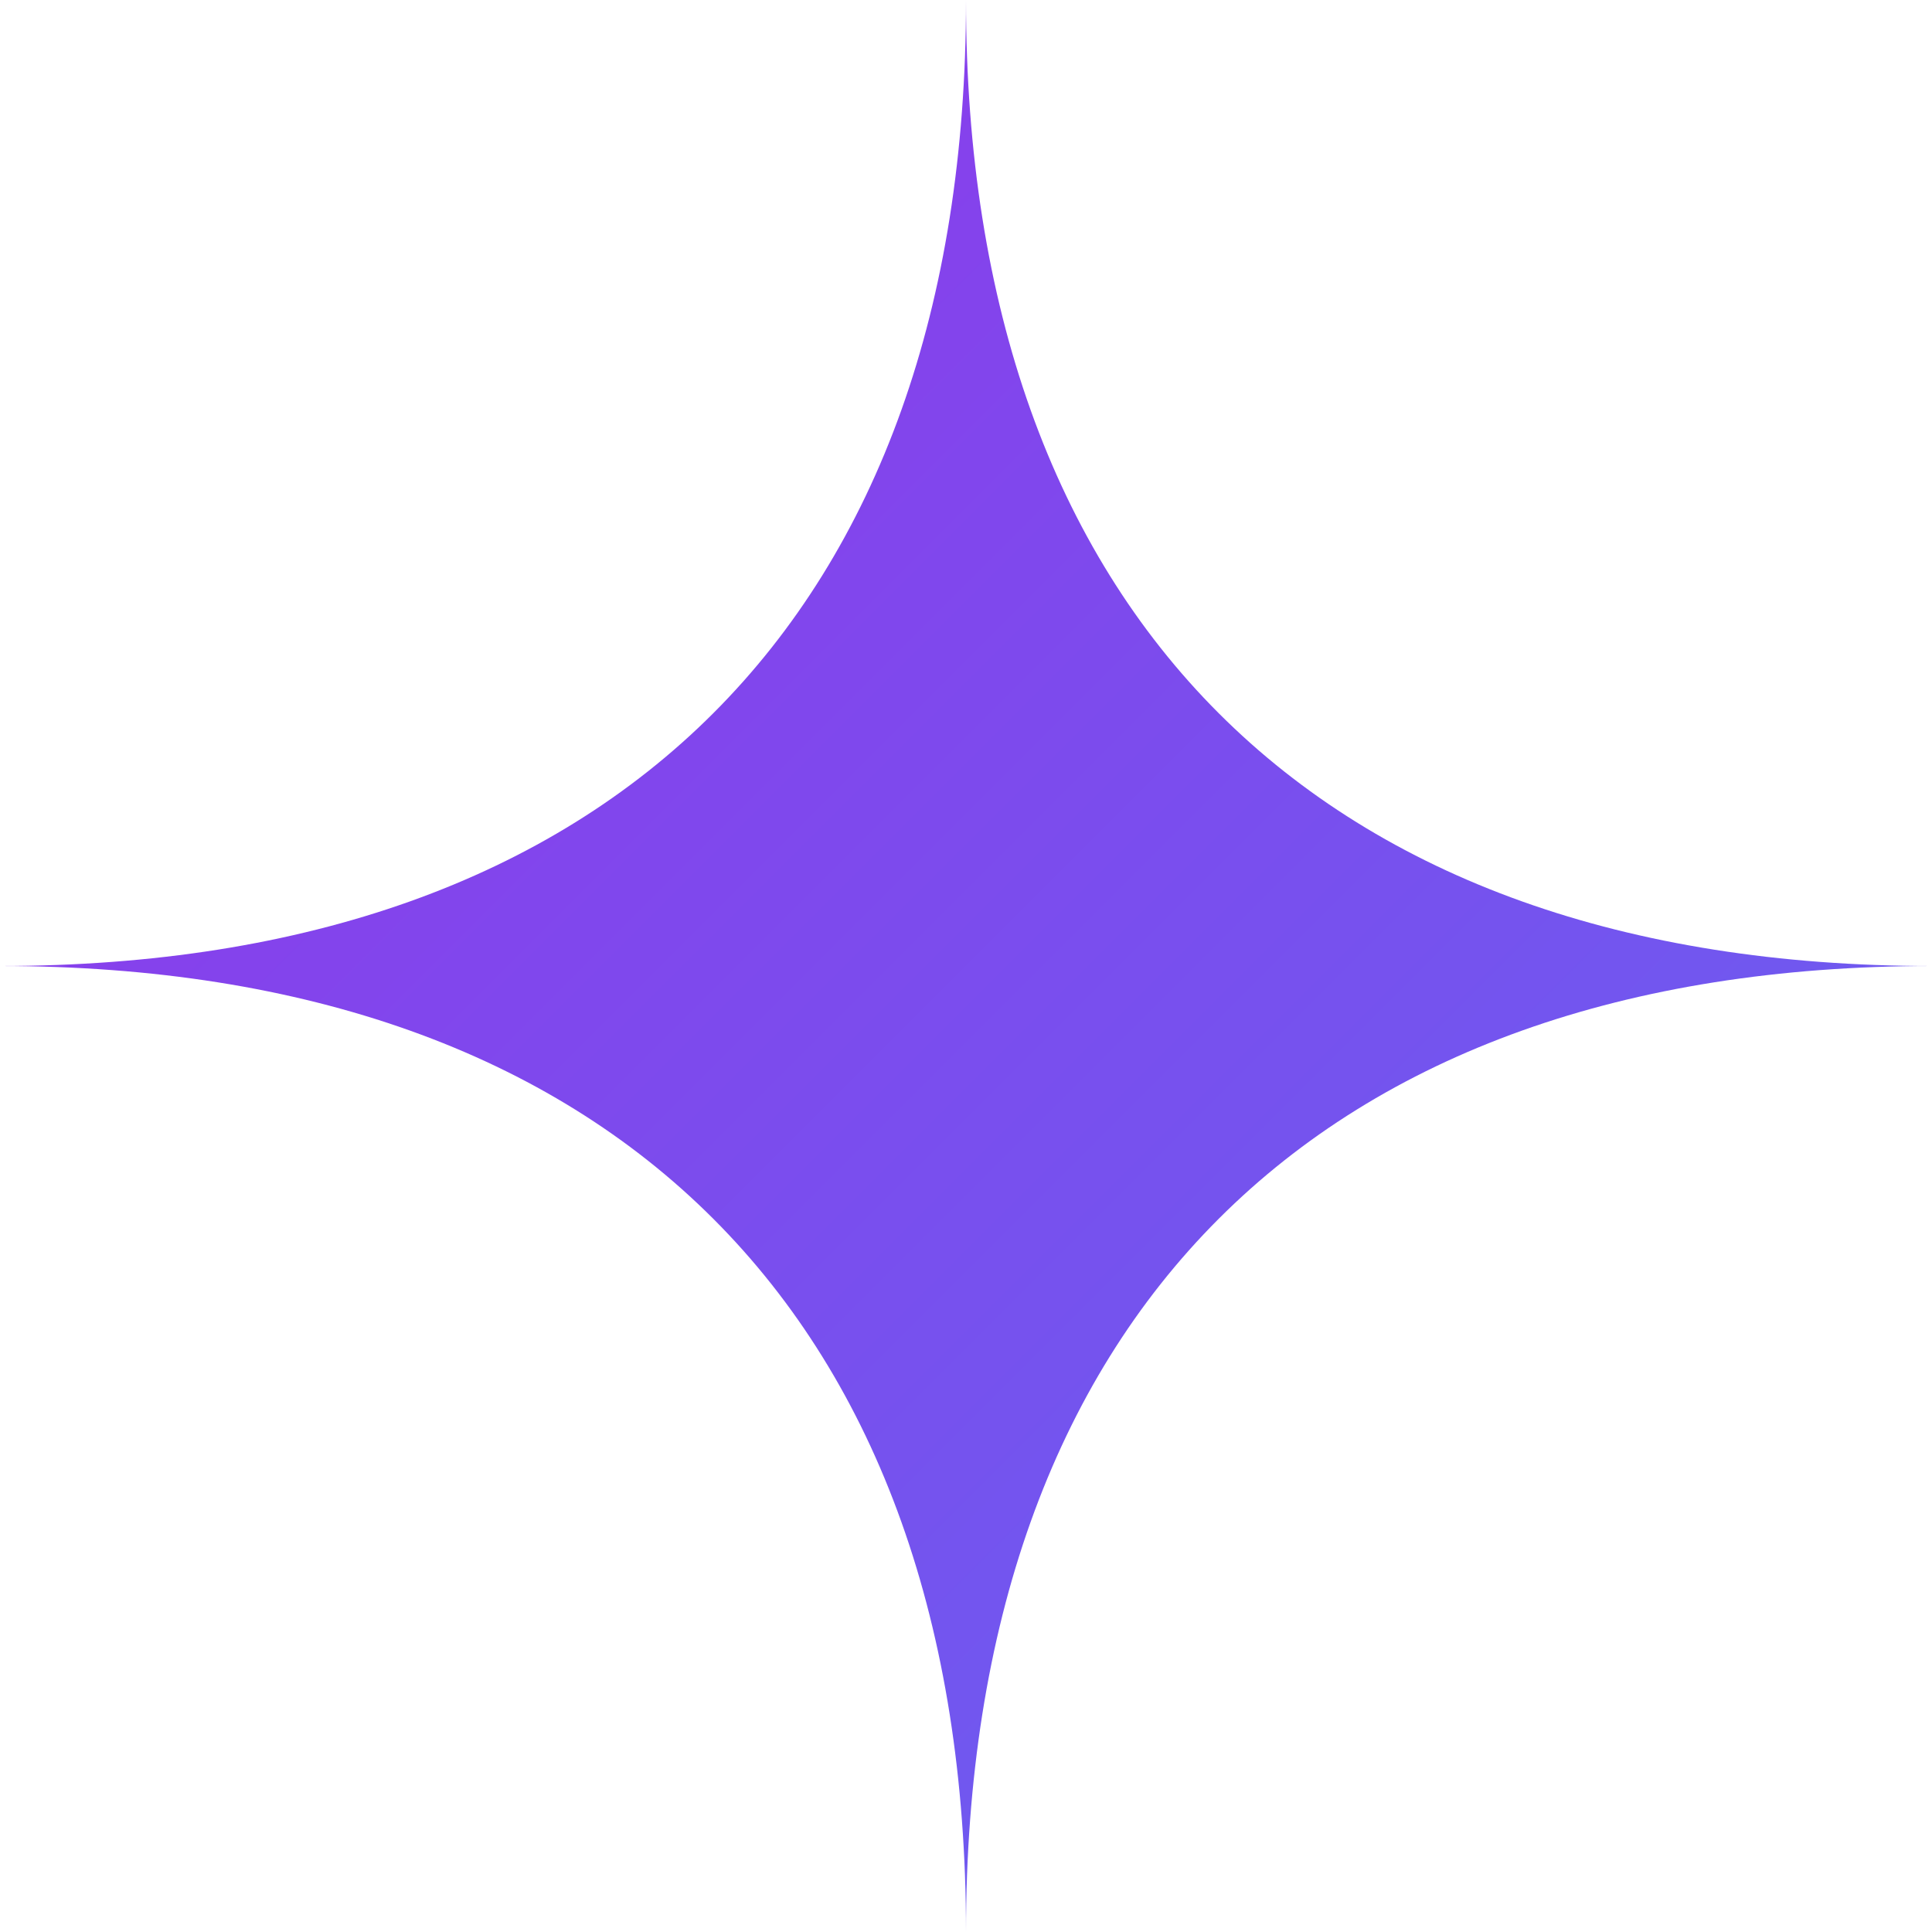 <svg viewBox="0 0 120 120" fill="none" xmlns="http://www.w3.org/2000/svg">
  <defs>
    <linearGradient id="purpleGradient" x1="0%" y1="0%" x2="100%" y2="100%">
      <stop offset="0%" style="stop-color:#9333EA"/>
      <stop offset="100%" style="stop-color:#6366F1"/>
    </linearGradient>
  </defs>
  <path fill-rule="evenodd" clip-rule="evenodd" d="M0 60C38.137 60 60 38.137 60 0C60 38.137 81.863 60 120 60C81.863 60 60 81.863 60 120C60 81.863 38.137 60 0 60Z" fill="url(#purpleGradient)"/>
</svg>